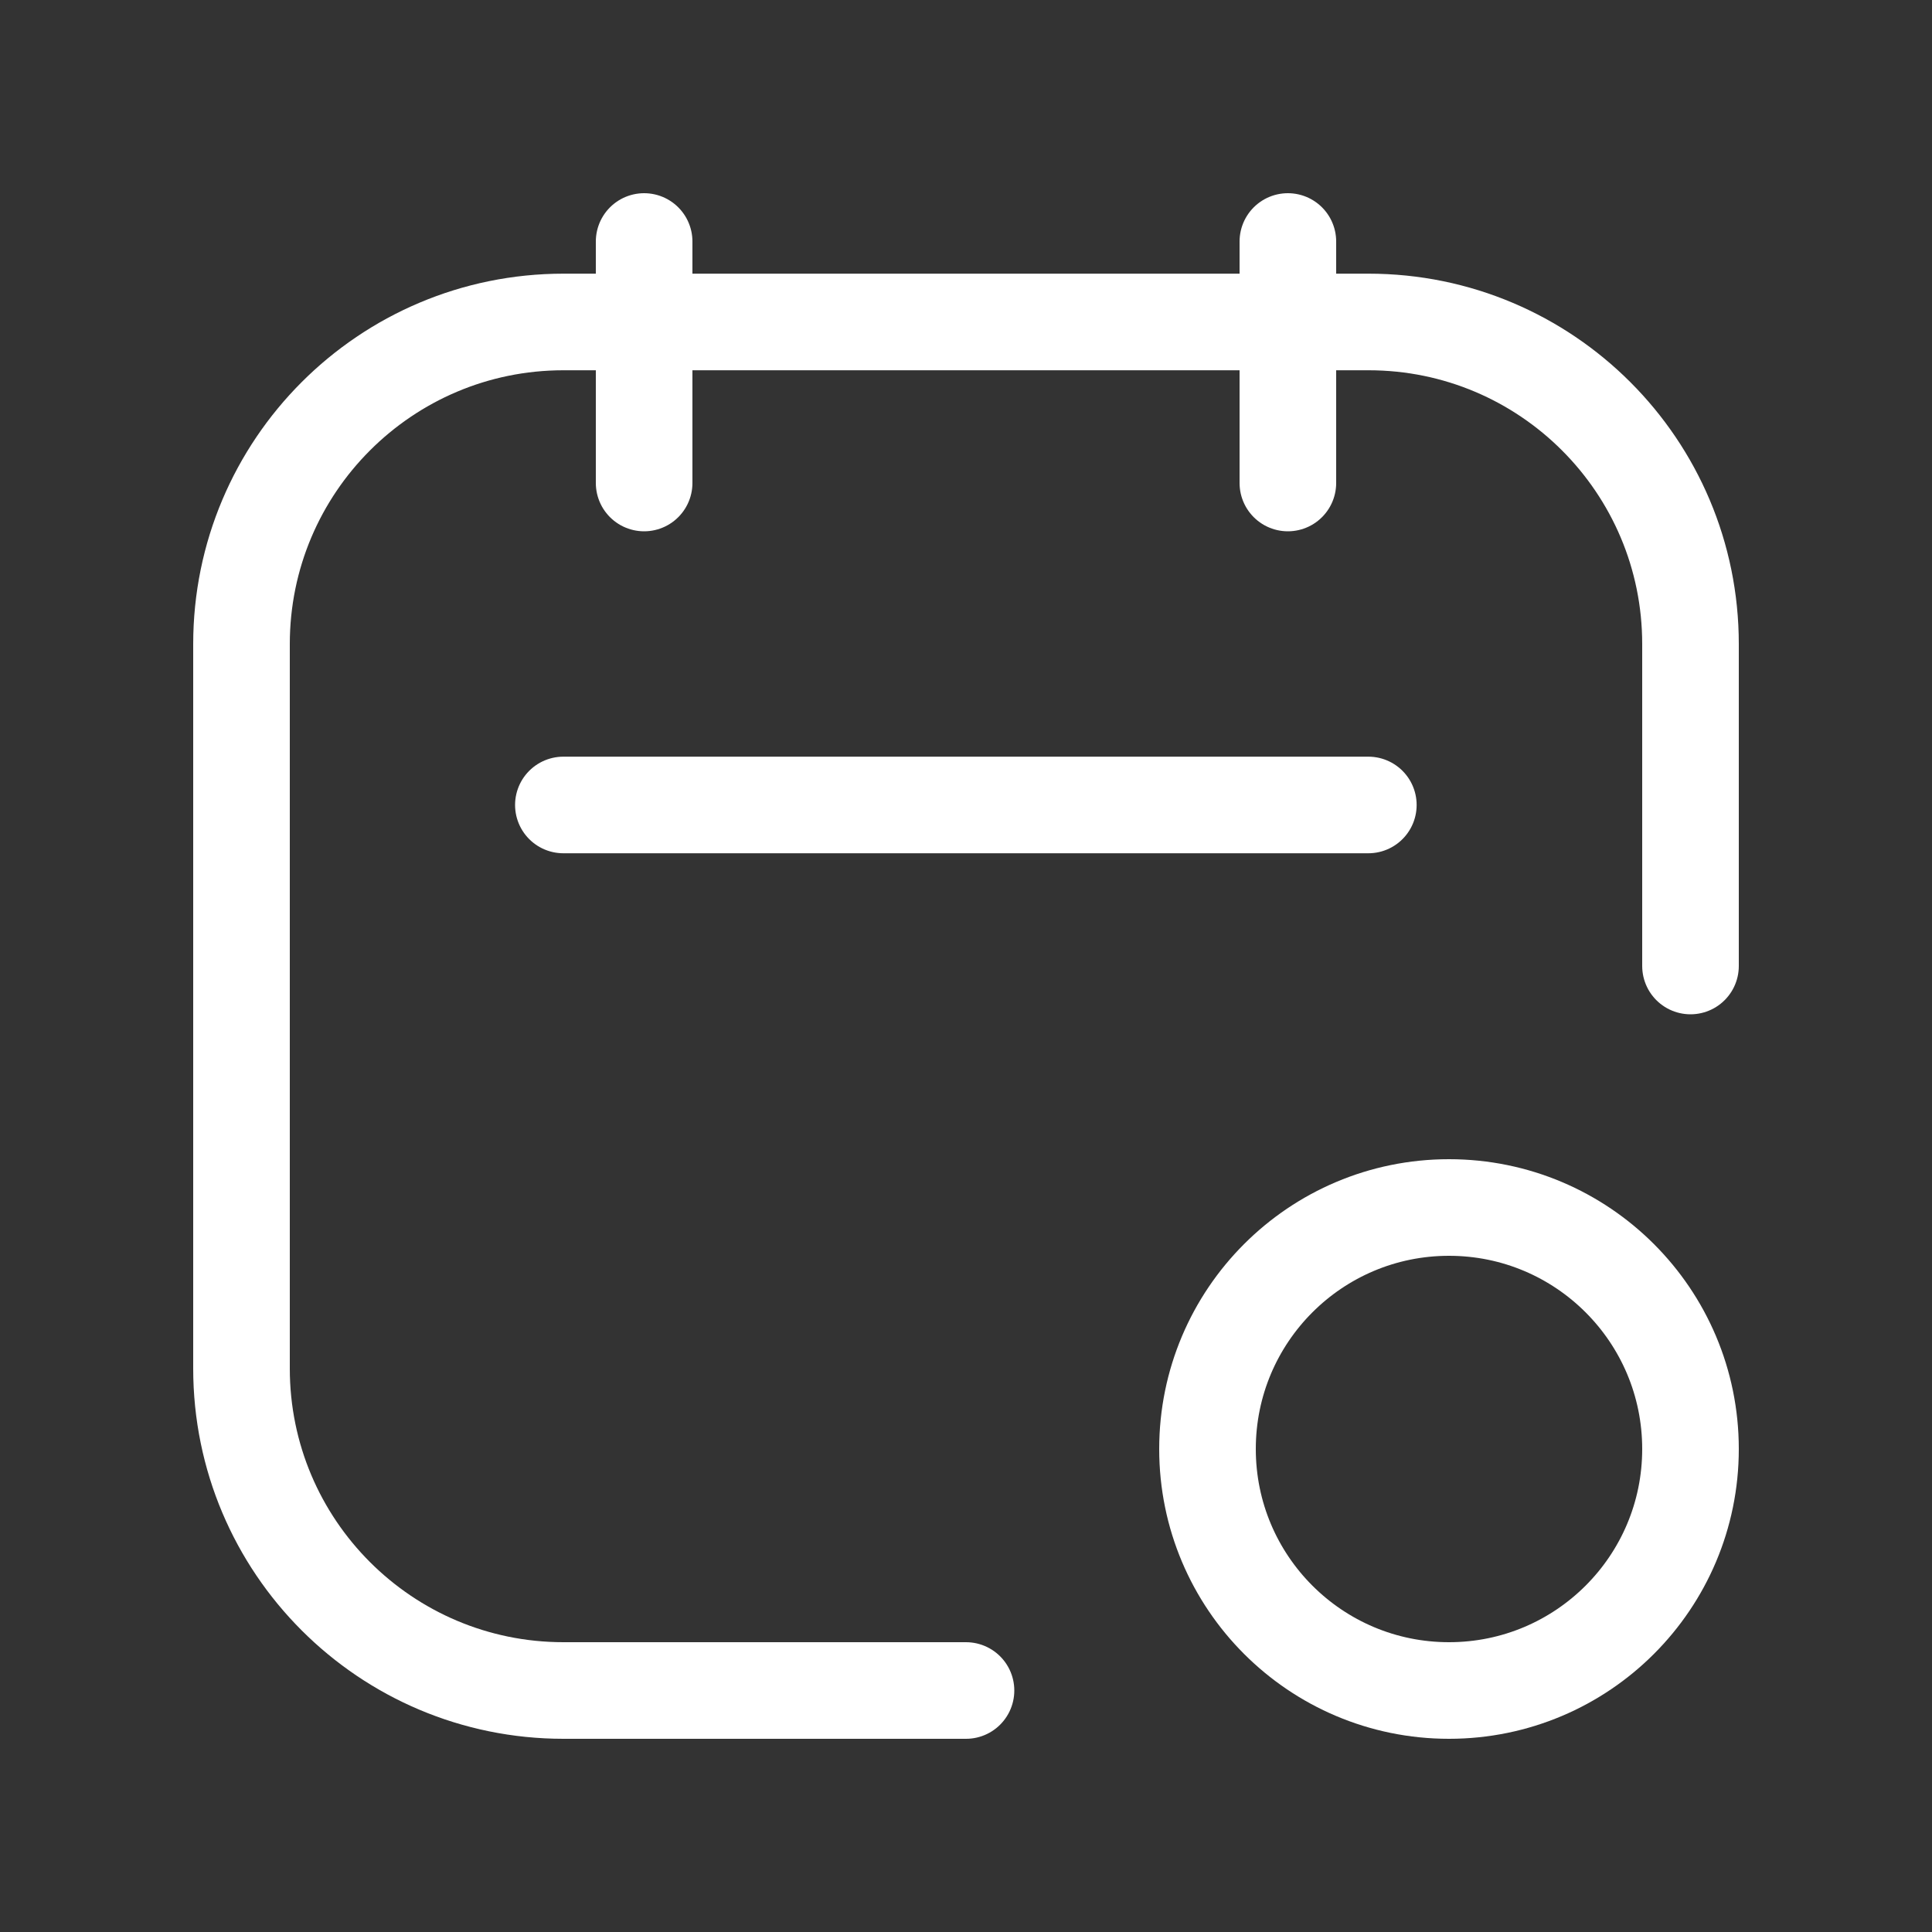 <svg width="20" height="20" viewBox="0 0 20 20" fill="none" xmlns="http://www.w3.org/2000/svg">
<rect x="0" y="0" width="20" height="20" fill="#333333" stroke="none"/>
<path d="M17.5 10V6.667C17.5 4.826 16.008 3.333 14.167 3.333H5.833C3.992 3.333 2.5 4.826 2.5 6.667V14.167C2.5 16.008 3.992 17.5 5.833 17.5H10" stroke="white" stroke-linecap="round"/>
<path d="M6.668 2.5V5" stroke="white" stroke-linecap="round"/>
<path d="M14.165 8.333H5.832" stroke="white" stroke-linecap="round"/>
<path d="M13.332 2.5V5" stroke="white" stroke-linecap="round"/>
<path d="M17.5 15C17.5 16.381 16.381 17.5 15 17.5C13.619 17.5 12.5 16.381 12.5 15C12.5 13.619 13.619 12.5 15 12.5C16.381 12.5 17.5 13.619 17.5 15Z" stroke="white"/>
</svg>
